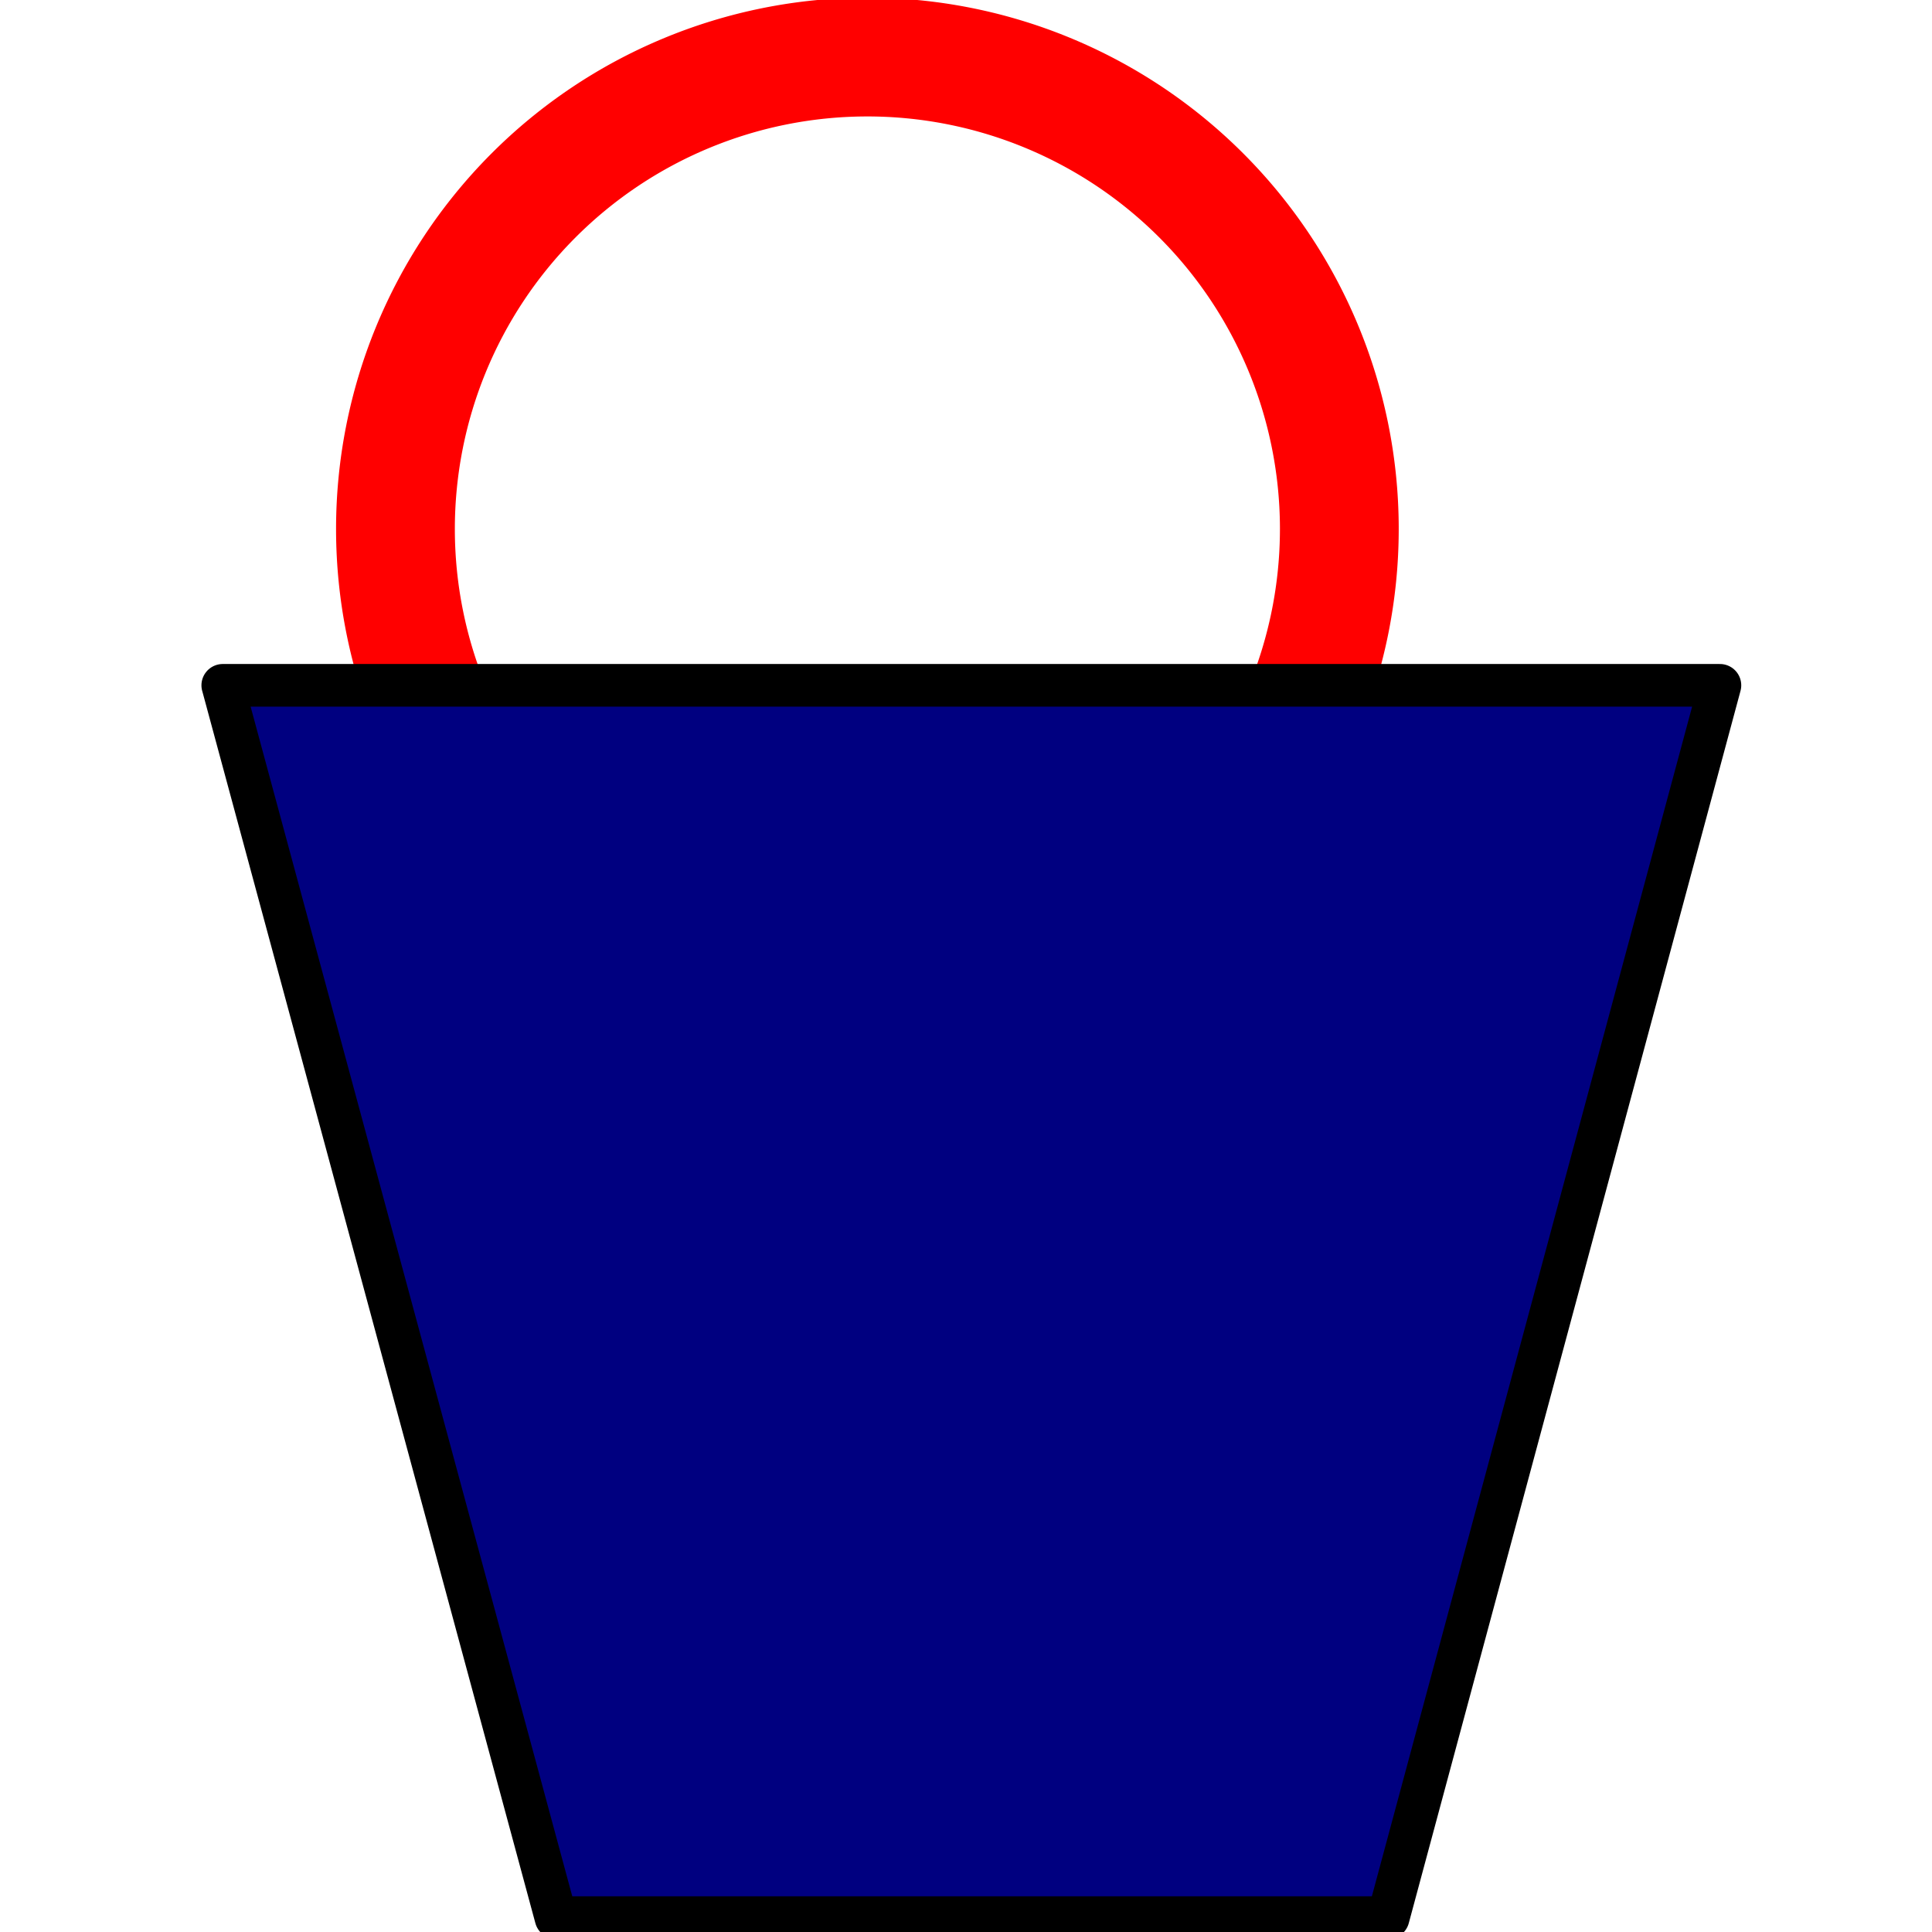 <?xml version="1.0" encoding="UTF-8" standalone="no"?>
<!-- Created with Inkscape (http://www.inkscape.org/) -->

<svg
   xmlns:dc="http://purl.org/dc/elements/1.1/"
   xmlns:cc="http://creativecommons.org/ns#"
   xmlns:rdf="http://www.w3.org/1999/02/22-rdf-syntax-ns#"
   xmlns:svg="http://www.w3.org/2000/svg"
   xmlns="http://www.w3.org/2000/svg"
   xmlns:sodipodi="http://sodipodi.sourceforge.net/DTD/sodipodi-0.dtd"
   xmlns:inkscape="http://www.inkscape.org/namespaces/inkscape"
   width="64px"
   height="64px"
   id="svg3513"
   version="1.1"
   inkscape:version="0.91 r13725"
   sodipodi:docname="WptDelProx.svg"
   inkscape:export-filename="/home/norbert/Development/QMapShack/QMapShack_brouter/src/icons/48x48/WptDelProx.png"
   inkscape:export-xdpi="67.5"
   inkscape:export-ydpi="67.5">
  <defs
     id="defs3515" />
  <sodipodi:namedview
     id="base"
     pagecolor="#ffffff"
     bordercolor="#666666"
     borderopacity="1.0"
     inkscape:pageopacity="0.0"
     inkscape:pageshadow="2"
     inkscape:zoom="5.5"
     inkscape:cx="-72.636364"
     inkscape:cy="32"
     inkscape:current-layer="layer1"
     showgrid="true"
     inkscape:document-units="px"
     inkscape:grid-bbox="true"
     inkscape:window-width="1920"
     inkscape:window-height="1056"
     inkscape:window-x="0"
     inkscape:window-y="24"
     inkscape:window-maximized="1" />
  <g
     id="layer1"
     inkscape:label="Layer 1"
     inkscape:groupmode="layer">
    <path
       style="opacity:1;fill:none;fill-opacity:1;stroke:#ff0000;stroke-width:3.935;stroke-linecap:round;stroke-miterlimit:4;stroke-dasharray:none;stroke-opacity:1"
       id="path4140"
       sodipodi:type="arc"
       sodipodi:cx="28.733286"
       sodipodi:cy="17.523773"
       sodipodi:rx="15.633598"
       sodipodi:ry="15.633598"
       sodipodi:start="0"
       sodipodi:end="6.2789616"
       sodipodi:open="true"
       d="M 44.367,17.524 A 15.634,15.634 0 0 1 28.75,33.157 15.634,15.634 0 0 1 13.1,17.557 15.634,15.634 0 0 1 28.684,1.89 15.634,15.634 0 0 1 44.367,17.458" />
    <path
       style="fill:#000080;stroke:#000000;stroke-width:1.412px;stroke-linecap:round;stroke-linejoin:round;stroke-opacity:1"
       d="m 7.38,22.702 11.037,40.822 27.569,0 10.989,-40.822 -49.596,0 z"
       id="path3971-4"
       inkscape:connector-curvature="0" />
  </g>
</svg>
